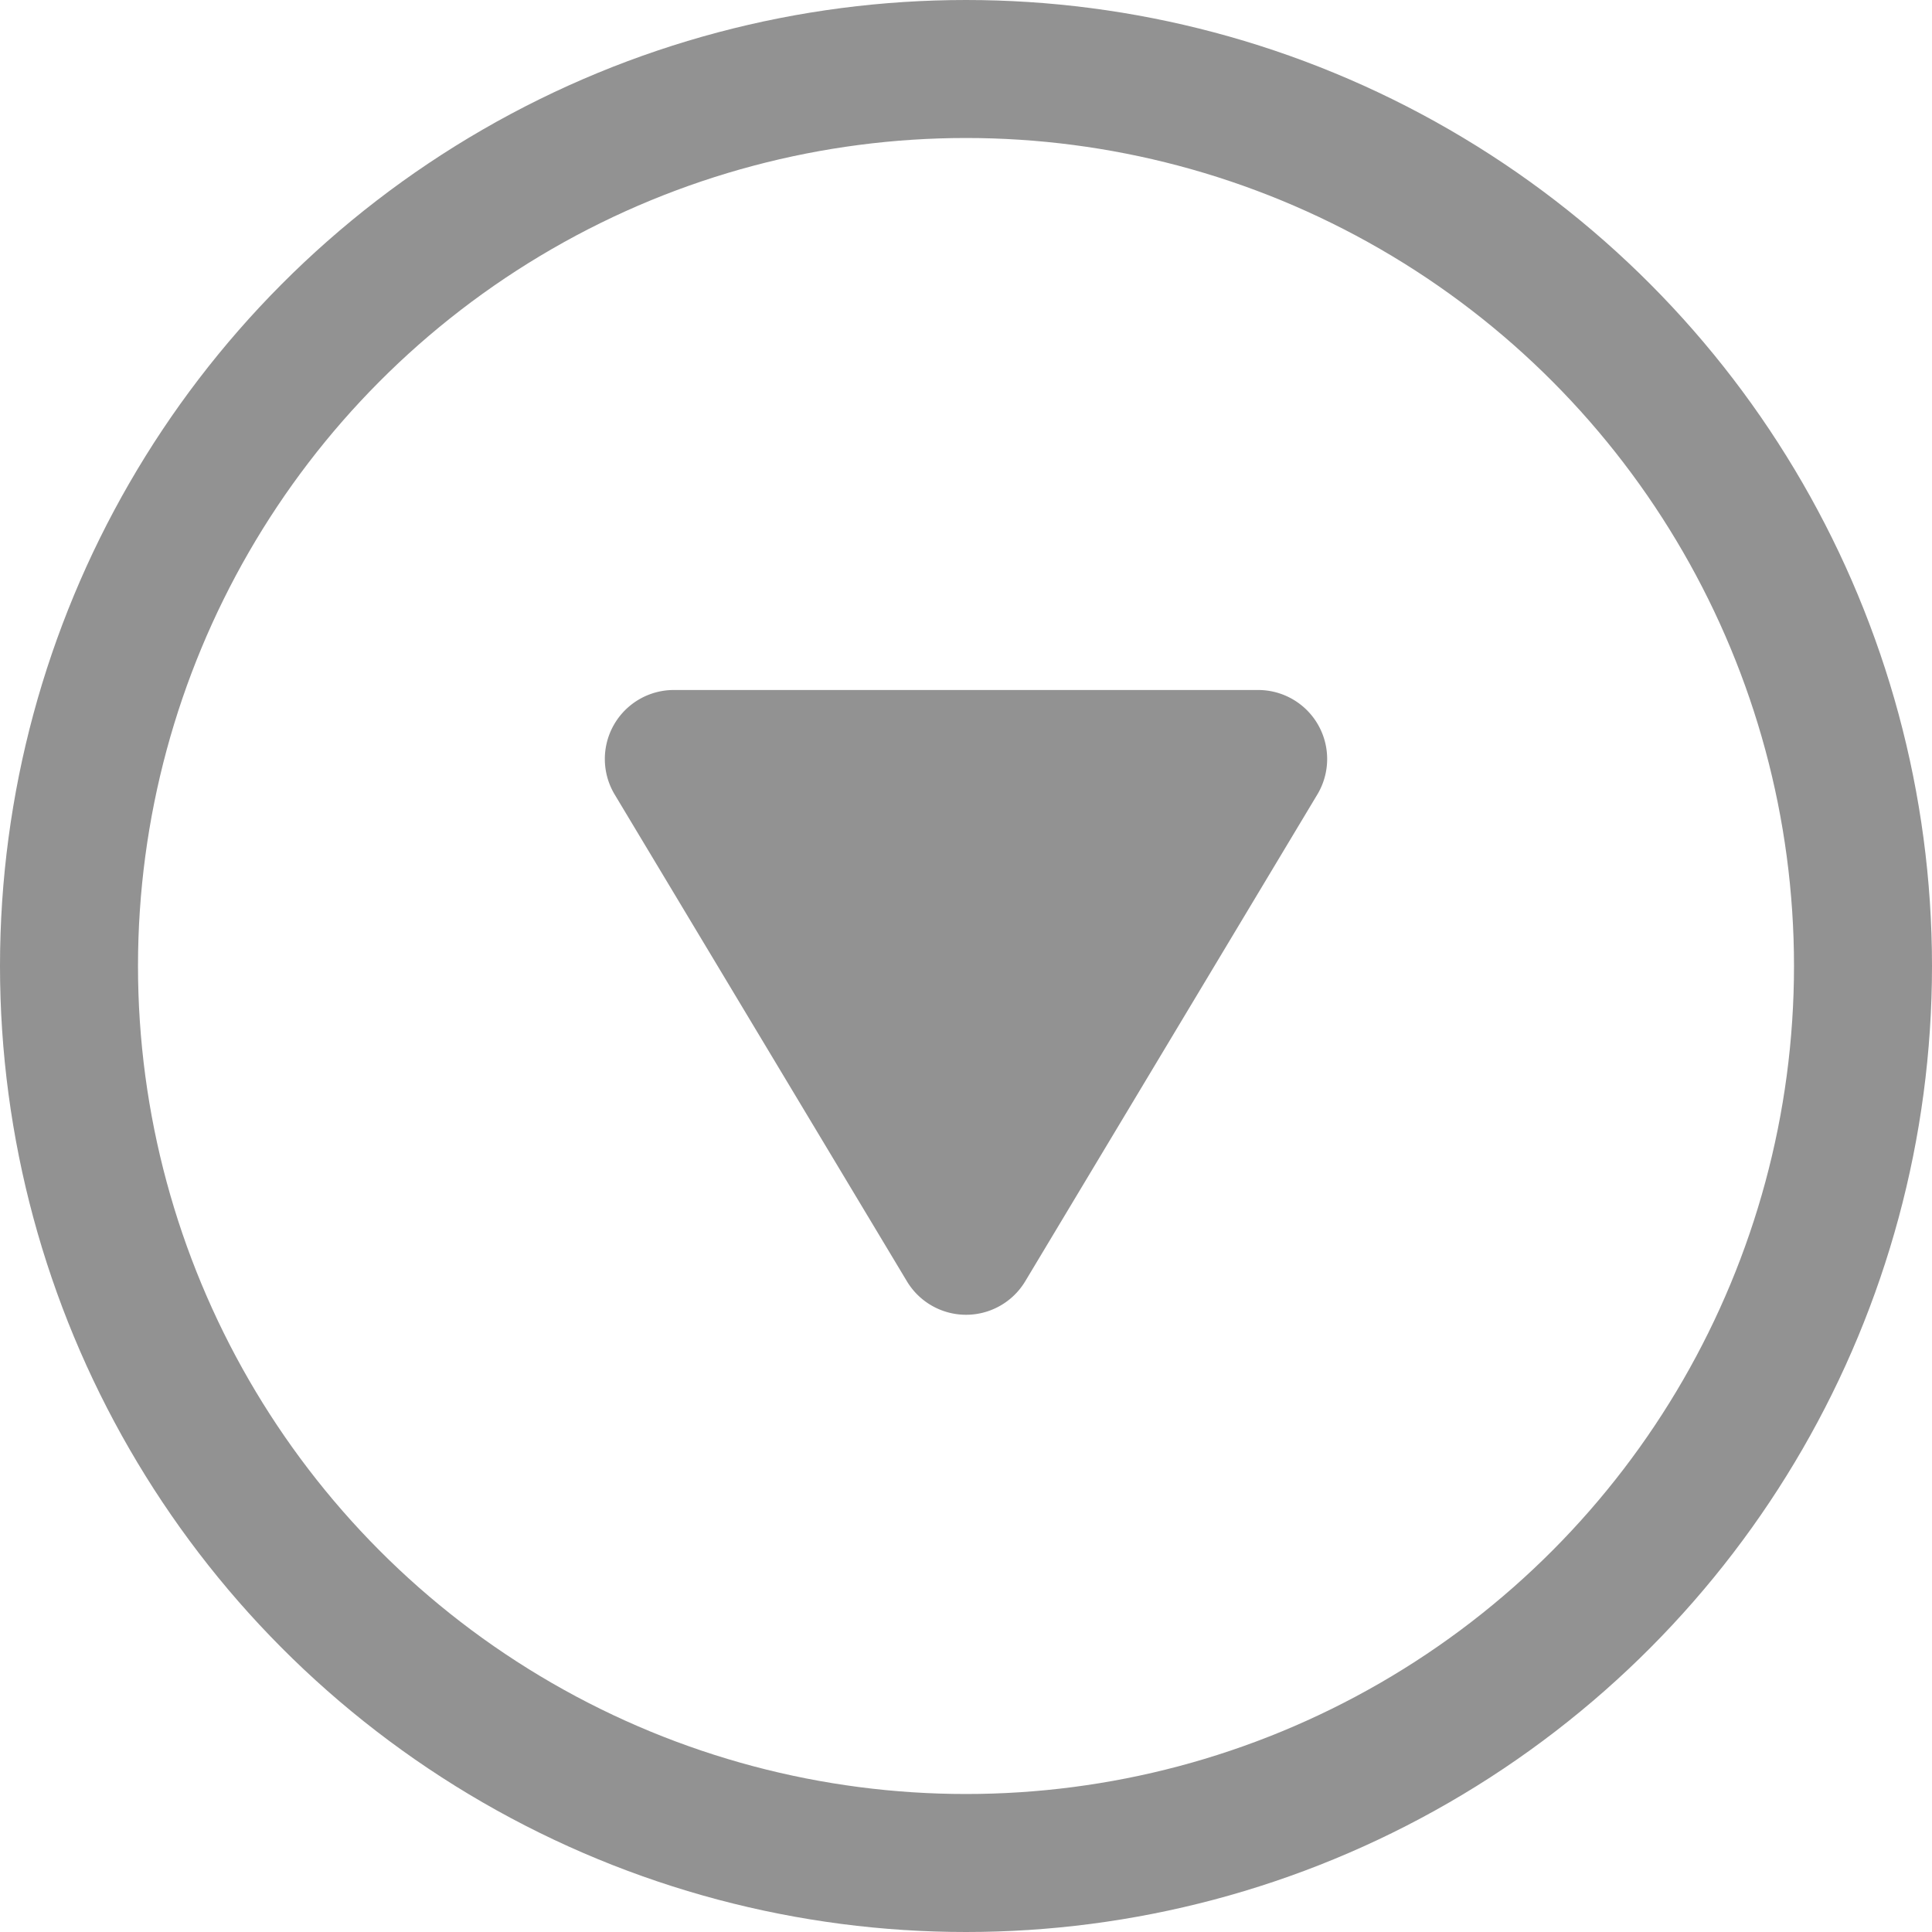 <svg id="그룹_622" data-name="그룹 622" xmlns="http://www.w3.org/2000/svg" width="14" height="14" viewBox="0 0 14 14">
  <g id="타원_98" data-name="타원 98" fill="none" stroke="#929292" stroke-width="1">
    <circle cx="7" cy="7" r="7" stroke="none"/>
    <circle cx="7" cy="7" r="6.5" fill="none"/>
  </g>
  <path id="다각형_1" data-name="다각형 1" d="M2.571.715a.5.5,0,0,1,.857,0L5.546,4.243A.5.5,0,0,1,5.117,5H.883a.5.5,0,0,1-.429-.757Z" transform="translate(10 10) rotate(180)" fill="#929292"/>
</svg>
